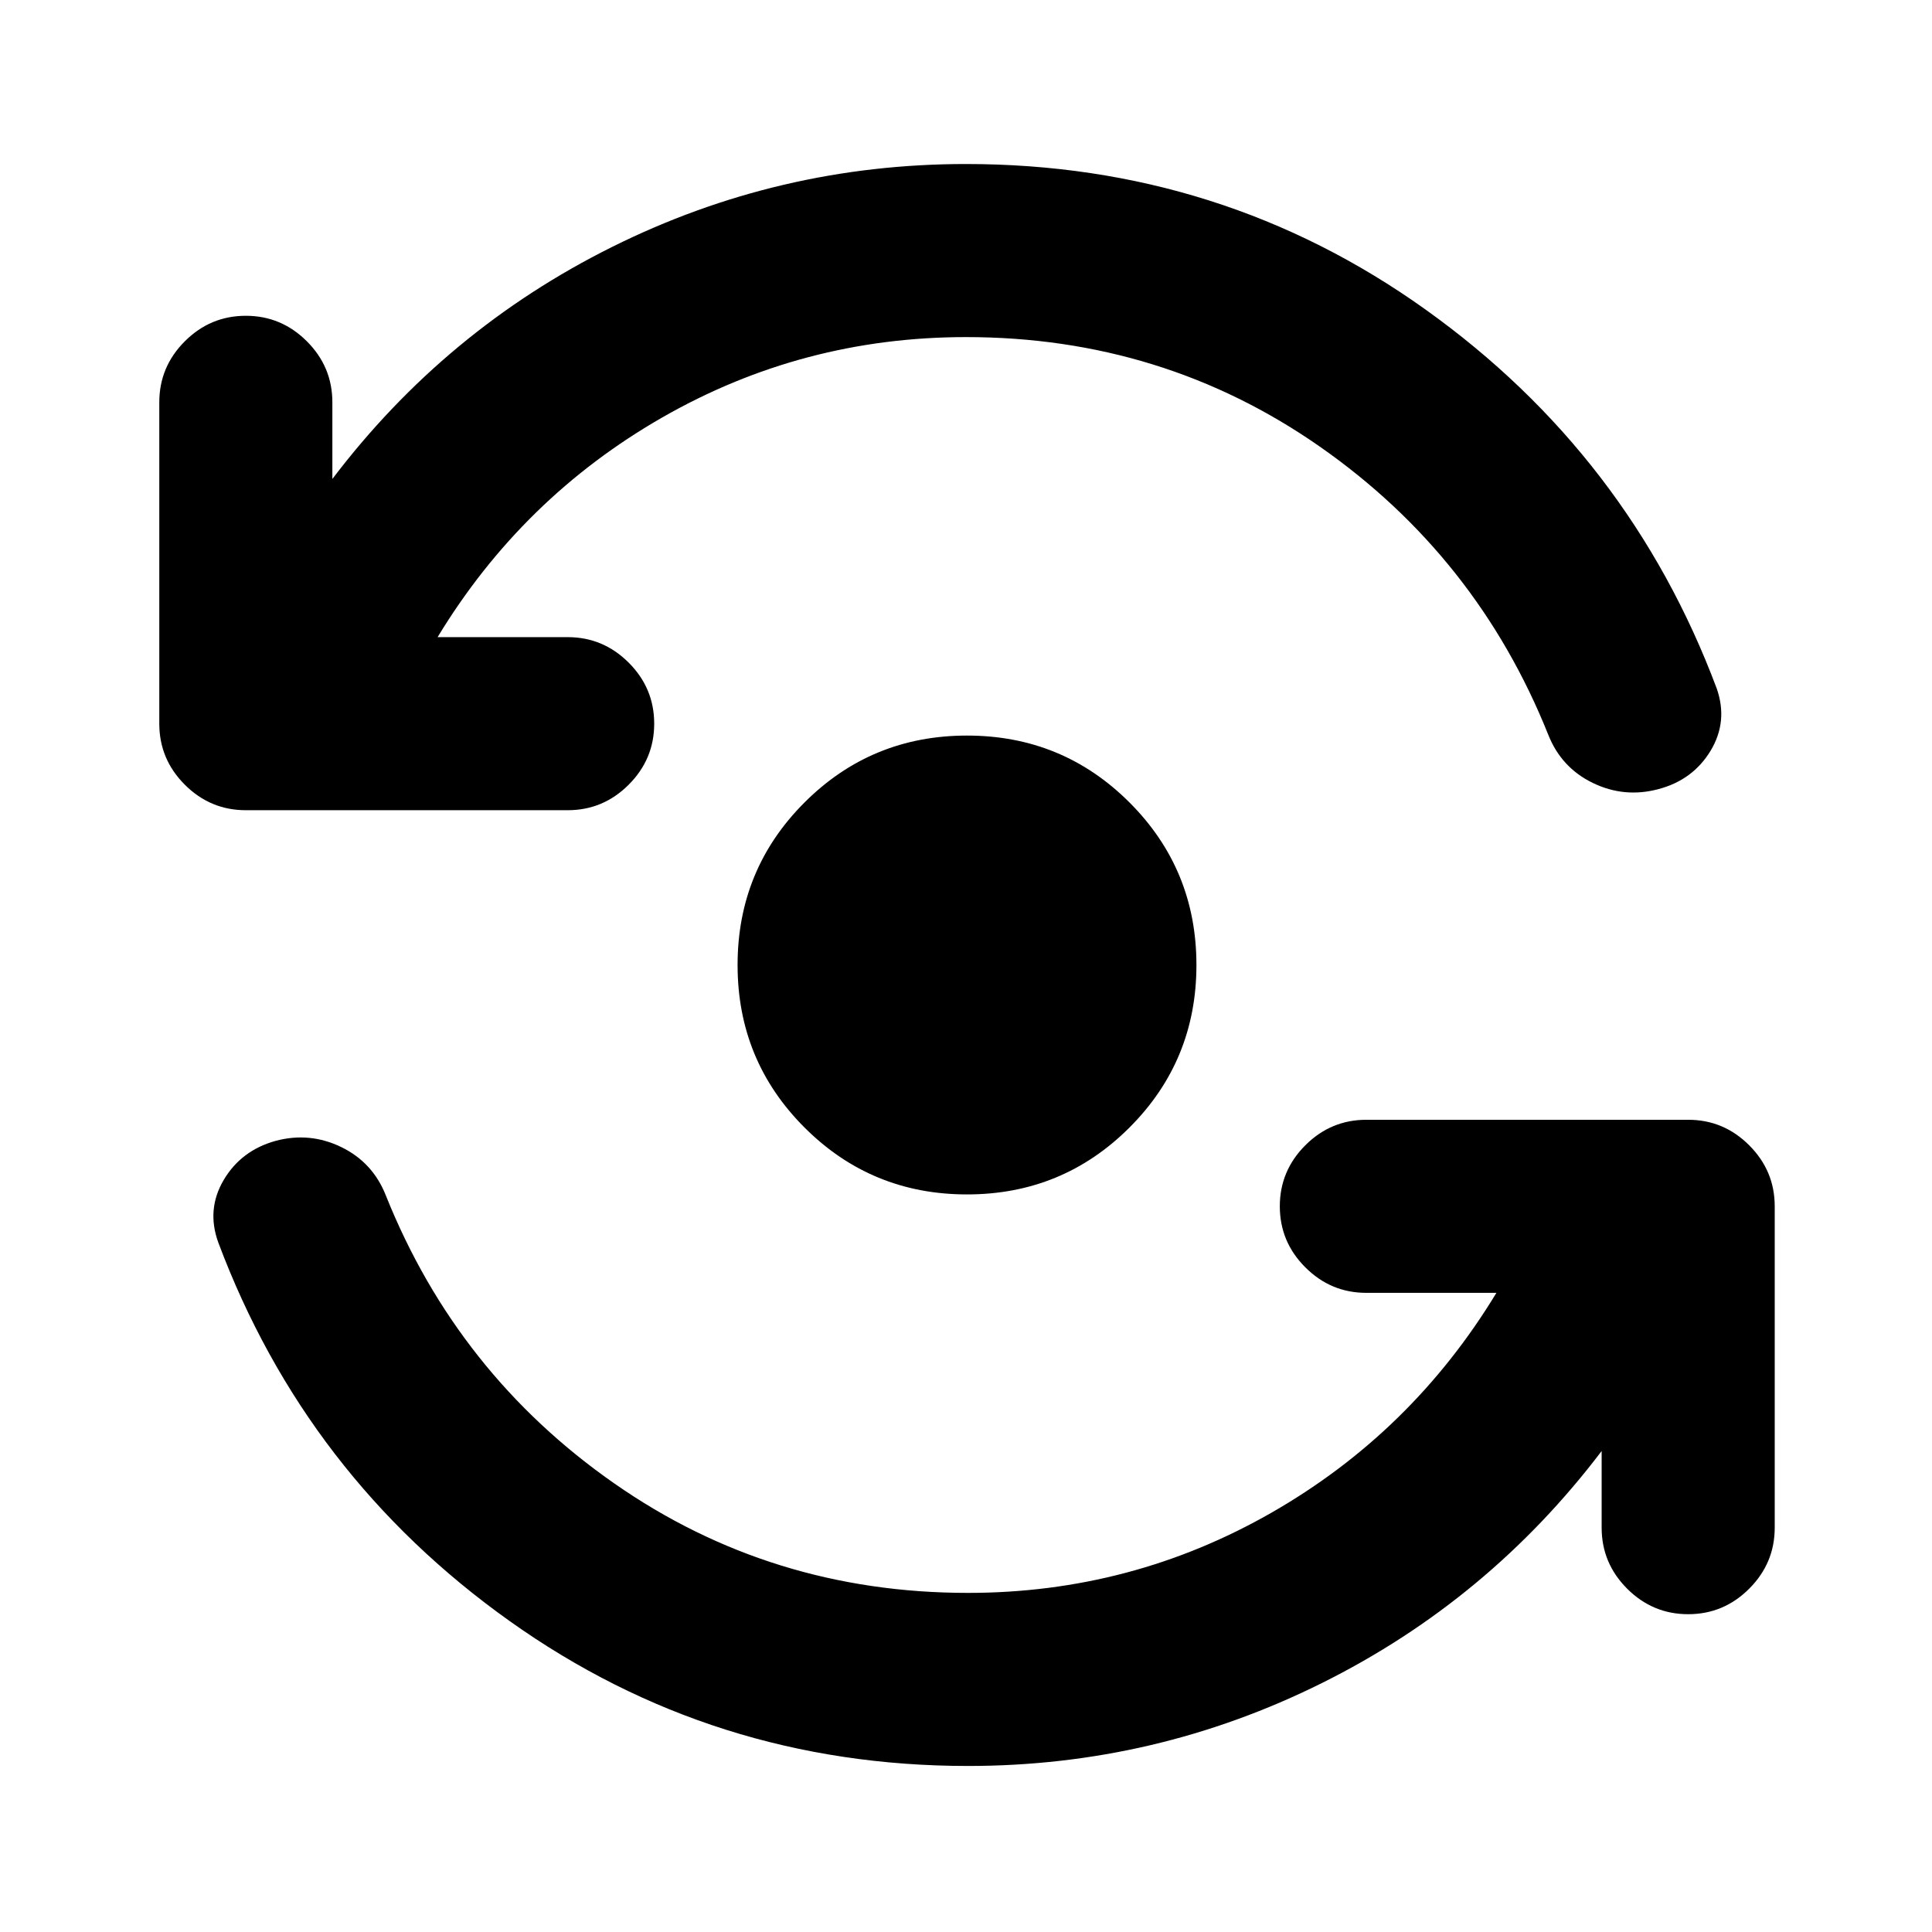 <svg xmlns="http://www.w3.org/2000/svg" height="24" viewBox="0 -960 960 960" width="24"><path d="M481-82.5q-126.67 0-227.88-72.09-101.21-72.08-144.66-188.04-5.96-16.41 2.72-31.09 8.69-14.67 25.84-19.41 16.91-4.5 32.58 3.12 15.66 7.62 22.12 24.03 35.5 88.61 113.46 143.05Q383.15-168.5 481-168.5q81.22 0 150.89-39.91 69.67-39.92 111.67-109.18h-64.63q-17.65 0-30.32-12.67-12.68-12.67-12.68-30.33 0-17.65 12.68-30.32 12.67-12.68 30.32-12.68h159.92q17.65 0 30.32 12.68 12.68 12.67 12.68 30.32v159.68q0 17.65-12.68 30.32-12.67 12.68-30.32 12.68t-30.33-12.68q-12.67-12.67-12.67-30.32V-239q-56.22 74.11-139 115.3Q574.07-82.5 481-82.5Zm-1-710q-81.22 0-150.89 39.91-69.67 39.92-111.67 109.18h64.63q17.65 0 30.32 12.67 12.68 12.67 12.68 30.33 0 17.65-12.68 30.32-12.67 12.68-30.32 12.68H122.15q-17.65 0-30.32-12.68-12.68-12.67-12.68-30.32v-159.68q0-17.65 12.68-30.32 12.67-12.68 30.32-12.68t30.33 12.68q12.67 12.67 12.67 30.32V-722q56.22-74.11 139-115.3 82.78-41.2 175.85-41.2 127.17 0 228.38 72.34 101.21 72.33 144.66 188.29 5.72 16.41-3.09 30.96-8.82 14.54-25.97 19.04-16.91 4.5-32.58-3.12-15.66-7.62-22.12-24.03-35.5-88.61-113.46-143.05Q577.85-792.5 480-792.5Zm.5 426q-47.5 0-80.75-33.25T366.5-480.5q0-47.5 33.25-80.75t80.75-33.25q47.5 0 80.75 33.25t33.25 80.75q0 47.5-33.25 80.75T480.5-366.5Z"/></svg>
